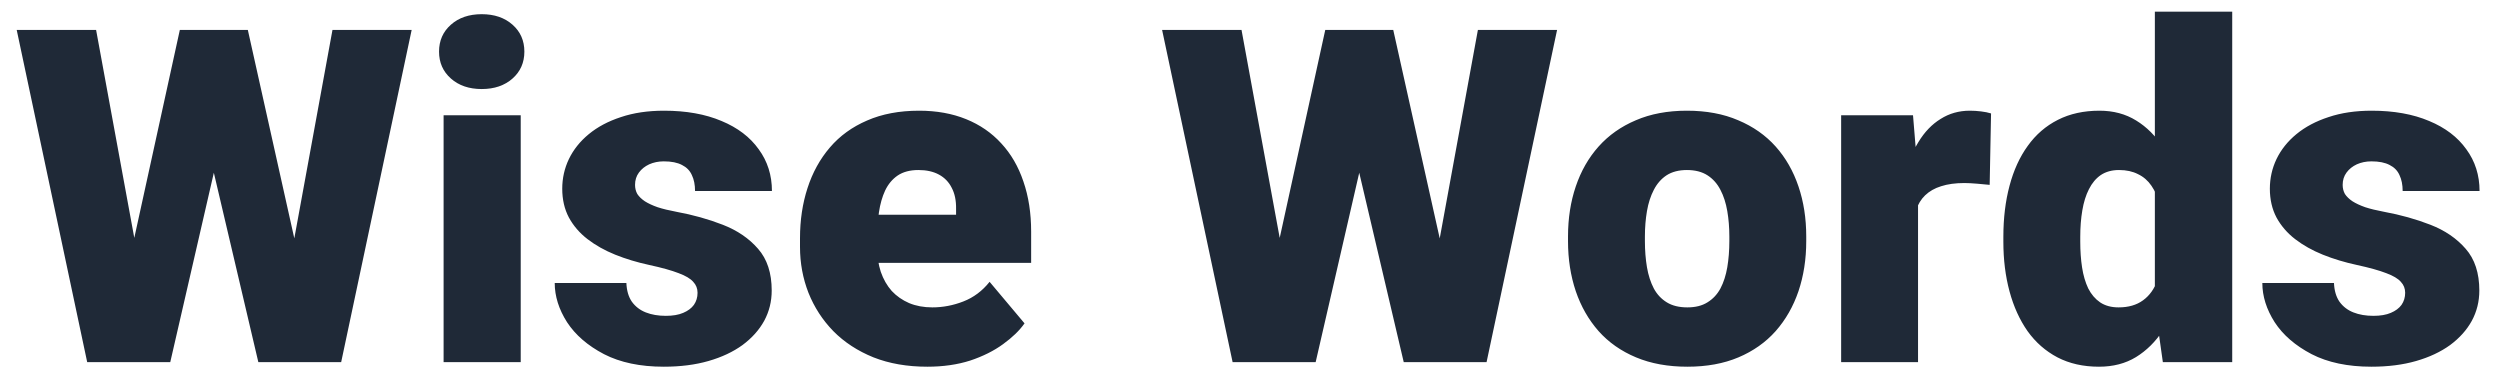 <svg width="107" height="16" viewBox="0 0 107 16" fill="none" xmlns="http://www.w3.org/2000/svg">
<path d="M4.865 14.211L7.697 1.281H9.387L10.305 2.385L7.287 15.5H5.422L4.865 14.211ZM4.113 1.281L6.506 14.309L5.891 15.5H3.732L0.715 1.281H4.113ZM11.857 14.24L14.23 1.281H17.619L14.602 15.5H12.453L11.857 14.24ZM10.607 1.281L13.508 14.289L12.922 15.5H11.057L7.971 2.365L8.928 1.281H10.607ZM22.287 4.934V15.5H18.986V4.934H22.287ZM18.791 2.209C18.791 1.74 18.96 1.356 19.299 1.057C19.637 0.757 20.077 0.607 20.617 0.607C21.158 0.607 21.597 0.757 21.936 1.057C22.274 1.356 22.443 1.74 22.443 2.209C22.443 2.678 22.274 3.062 21.936 3.361C21.597 3.661 21.158 3.811 20.617 3.811C20.077 3.811 19.637 3.661 19.299 3.361C18.96 3.062 18.791 2.678 18.791 2.209ZM29.855 12.531C29.855 12.349 29.794 12.193 29.67 12.062C29.553 11.926 29.344 11.802 29.045 11.691C28.745 11.574 28.326 11.457 27.785 11.34C27.271 11.229 26.786 11.083 26.33 10.9C25.881 10.718 25.487 10.497 25.148 10.236C24.81 9.976 24.543 9.667 24.348 9.309C24.159 8.951 24.064 8.54 24.064 8.078C24.064 7.629 24.159 7.206 24.348 6.809C24.543 6.405 24.826 6.05 25.197 5.744C25.575 5.432 26.034 5.188 26.574 5.012C27.115 4.829 27.73 4.738 28.42 4.738C29.37 4.738 30.191 4.885 30.881 5.178C31.571 5.464 32.102 5.868 32.473 6.389C32.85 6.903 33.039 7.499 33.039 8.176H29.748C29.748 7.909 29.703 7.681 29.611 7.492C29.527 7.303 29.387 7.16 29.191 7.062C28.996 6.958 28.736 6.906 28.41 6.906C28.182 6.906 27.974 6.949 27.785 7.033C27.603 7.118 27.456 7.235 27.346 7.385C27.235 7.535 27.18 7.71 27.18 7.912C27.18 8.055 27.212 8.186 27.277 8.303C27.349 8.413 27.456 8.518 27.6 8.615C27.743 8.706 27.925 8.791 28.146 8.869C28.368 8.941 28.635 9.006 28.947 9.064C29.657 9.195 30.321 9.38 30.939 9.621C31.558 9.862 32.059 10.204 32.443 10.646C32.834 11.089 33.029 11.685 33.029 12.434C33.029 12.902 32.922 13.335 32.707 13.732C32.492 14.123 32.183 14.468 31.779 14.768C31.376 15.06 30.891 15.288 30.324 15.451C29.758 15.614 29.12 15.695 28.41 15.695C27.401 15.695 26.548 15.516 25.852 15.158C25.155 14.794 24.628 14.338 24.27 13.791C23.918 13.238 23.742 12.678 23.742 12.111H26.809C26.822 12.437 26.9 12.704 27.043 12.912C27.193 13.12 27.391 13.273 27.639 13.371C27.886 13.469 28.172 13.518 28.498 13.518C28.797 13.518 29.045 13.475 29.24 13.391C29.442 13.306 29.595 13.192 29.699 13.049C29.803 12.899 29.855 12.727 29.855 12.531ZM39.69 15.695C38.83 15.695 38.062 15.562 37.385 15.295C36.708 15.021 36.135 14.647 35.666 14.172C35.204 13.697 34.849 13.15 34.602 12.531C34.361 11.913 34.24 11.258 34.24 10.568V10.197C34.24 9.423 34.348 8.706 34.562 8.049C34.777 7.385 35.096 6.805 35.52 6.311C35.943 5.816 36.473 5.432 37.111 5.158C37.749 4.878 38.492 4.738 39.338 4.738C40.087 4.738 40.757 4.859 41.35 5.1C41.942 5.34 42.443 5.686 42.853 6.135C43.27 6.584 43.586 7.128 43.801 7.766C44.022 8.404 44.133 9.12 44.133 9.914V11.252H35.5V9.191H40.92V8.938C40.926 8.586 40.865 8.286 40.734 8.039C40.611 7.792 40.428 7.603 40.188 7.473C39.947 7.342 39.654 7.277 39.309 7.277C38.95 7.277 38.654 7.355 38.42 7.512C38.192 7.668 38.013 7.883 37.883 8.156C37.759 8.423 37.671 8.732 37.619 9.084C37.567 9.436 37.541 9.807 37.541 10.197V10.568C37.541 10.959 37.593 11.314 37.697 11.633C37.808 11.952 37.964 12.225 38.166 12.453C38.374 12.675 38.622 12.847 38.908 12.971C39.201 13.094 39.533 13.156 39.904 13.156C40.353 13.156 40.796 13.072 41.232 12.902C41.669 12.733 42.043 12.453 42.355 12.062L43.85 13.84C43.635 14.146 43.329 14.442 42.932 14.729C42.541 15.015 42.072 15.249 41.525 15.432C40.978 15.607 40.367 15.695 39.69 15.695ZM53.889 14.211L56.721 1.281H58.41L59.328 2.385L56.31 15.5H54.445L53.889 14.211ZM53.137 1.281L55.529 14.309L54.914 15.5H52.756L49.738 1.281H53.137ZM60.881 14.24L63.254 1.281H66.643L63.625 15.5H61.477L60.881 14.24ZM59.631 1.281L62.531 14.289L61.945 15.5H60.08L56.994 2.365L57.951 1.281H59.631ZM67.111 10.324V10.119C67.111 9.344 67.222 8.632 67.443 7.98C67.665 7.323 67.99 6.753 68.42 6.271C68.85 5.79 69.38 5.415 70.012 5.148C70.643 4.875 71.372 4.738 72.199 4.738C73.033 4.738 73.765 4.875 74.397 5.148C75.034 5.415 75.568 5.79 75.998 6.271C76.428 6.753 76.753 7.323 76.975 7.98C77.196 8.632 77.307 9.344 77.307 10.119V10.324C77.307 11.092 77.196 11.805 76.975 12.463C76.753 13.114 76.428 13.684 75.998 14.172C75.568 14.654 75.038 15.028 74.406 15.295C73.775 15.562 73.046 15.695 72.219 15.695C71.392 15.695 70.659 15.562 70.022 15.295C69.383 15.028 68.85 14.654 68.42 14.172C67.99 13.684 67.665 13.114 67.443 12.463C67.222 11.805 67.111 11.092 67.111 10.324ZM70.402 10.119V10.324C70.402 10.721 70.432 11.092 70.49 11.438C70.549 11.783 70.647 12.085 70.783 12.346C70.92 12.6 71.106 12.798 71.34 12.941C71.574 13.085 71.867 13.156 72.219 13.156C72.564 13.156 72.85 13.085 73.078 12.941C73.312 12.798 73.498 12.6 73.635 12.346C73.772 12.085 73.869 11.783 73.928 11.438C73.986 11.092 74.016 10.721 74.016 10.324V10.119C74.016 9.735 73.986 9.374 73.928 9.035C73.869 8.69 73.772 8.387 73.635 8.127C73.498 7.86 73.312 7.652 73.078 7.502C72.844 7.352 72.551 7.277 72.199 7.277C71.854 7.277 71.564 7.352 71.33 7.502C71.102 7.652 70.92 7.86 70.783 8.127C70.647 8.387 70.549 8.69 70.49 9.035C70.432 9.374 70.402 9.735 70.402 10.119ZM82.092 7.551V15.5H78.801V4.934H81.877L82.092 7.551ZM85.217 4.855L85.158 7.912C85.028 7.899 84.852 7.883 84.631 7.863C84.409 7.844 84.224 7.834 84.074 7.834C83.69 7.834 83.358 7.88 83.078 7.971C82.805 8.055 82.577 8.186 82.394 8.361C82.219 8.531 82.088 8.745 82.004 9.006C81.926 9.266 81.89 9.569 81.897 9.914L81.301 9.523C81.301 8.814 81.369 8.169 81.506 7.59C81.649 7.004 81.851 6.499 82.111 6.076C82.372 5.646 82.688 5.318 83.059 5.09C83.43 4.855 83.846 4.738 84.309 4.738C84.471 4.738 84.631 4.748 84.787 4.768C84.95 4.787 85.093 4.816 85.217 4.855ZM92.228 13.078V0.5H95.539V15.5H92.57L92.228 13.078ZM85.744 10.344V10.139C85.744 9.338 85.832 8.609 86.008 7.951C86.184 7.287 86.444 6.717 86.789 6.242C87.134 5.76 87.564 5.389 88.078 5.129C88.592 4.868 89.185 4.738 89.856 4.738C90.454 4.738 90.978 4.878 91.428 5.158C91.877 5.432 92.261 5.816 92.58 6.311C92.899 6.805 93.159 7.385 93.361 8.049C93.563 8.706 93.716 9.416 93.82 10.178V10.422C93.716 11.138 93.563 11.815 93.361 12.453C93.159 13.085 92.899 13.645 92.58 14.133C92.261 14.621 91.874 15.005 91.418 15.285C90.969 15.559 90.441 15.695 89.836 15.695C89.165 15.695 88.573 15.562 88.059 15.295C87.551 15.028 87.124 14.654 86.779 14.172C86.441 13.69 86.184 13.124 86.008 12.473C85.832 11.822 85.744 11.112 85.744 10.344ZM89.035 10.139V10.344C89.035 10.741 89.061 11.109 89.113 11.447C89.165 11.786 89.253 12.085 89.377 12.346C89.507 12.6 89.676 12.798 89.885 12.941C90.1 13.085 90.363 13.156 90.676 13.156C91.099 13.156 91.447 13.055 91.721 12.854C92.001 12.652 92.206 12.365 92.336 11.994C92.473 11.623 92.531 11.187 92.512 10.685V9.914C92.525 9.484 92.495 9.107 92.424 8.781C92.352 8.449 92.238 8.173 92.082 7.951C91.932 7.73 91.74 7.564 91.506 7.453C91.278 7.336 91.008 7.277 90.695 7.277C90.389 7.277 90.129 7.349 89.914 7.492C89.706 7.635 89.537 7.837 89.406 8.098C89.276 8.352 89.182 8.654 89.123 9.006C89.064 9.351 89.035 9.729 89.035 10.139ZM102.941 12.531C102.941 12.349 102.88 12.193 102.756 12.062C102.639 11.926 102.43 11.802 102.131 11.691C101.831 11.574 101.411 11.457 100.871 11.34C100.357 11.229 99.872 11.083 99.416 10.9C98.967 10.718 98.573 10.497 98.234 10.236C97.896 9.976 97.629 9.667 97.434 9.309C97.245 8.951 97.15 8.54 97.15 8.078C97.15 7.629 97.245 7.206 97.434 6.809C97.629 6.405 97.912 6.05 98.283 5.744C98.661 5.432 99.12 5.188 99.66 5.012C100.201 4.829 100.816 4.738 101.506 4.738C102.456 4.738 103.277 4.885 103.967 5.178C104.657 5.464 105.188 5.868 105.559 6.389C105.936 6.903 106.125 7.499 106.125 8.176H102.834C102.834 7.909 102.788 7.681 102.697 7.492C102.613 7.303 102.473 7.16 102.277 7.062C102.082 6.958 101.822 6.906 101.496 6.906C101.268 6.906 101.06 6.949 100.871 7.033C100.689 7.118 100.542 7.235 100.432 7.385C100.321 7.535 100.266 7.71 100.266 7.912C100.266 8.055 100.298 8.186 100.363 8.303C100.435 8.413 100.542 8.518 100.686 8.615C100.829 8.706 101.011 8.791 101.232 8.869C101.454 8.941 101.721 9.006 102.033 9.064C102.743 9.195 103.407 9.38 104.025 9.621C104.644 9.862 105.145 10.204 105.529 10.646C105.92 11.089 106.115 11.685 106.115 12.434C106.115 12.902 106.008 13.335 105.793 13.732C105.578 14.123 105.269 14.468 104.865 14.768C104.462 15.06 103.977 15.288 103.41 15.451C102.844 15.614 102.206 15.695 101.496 15.695C100.487 15.695 99.634 15.516 98.938 15.158C98.241 14.794 97.713 14.338 97.356 13.791C97.004 13.238 96.828 12.678 96.828 12.111H99.894C99.908 12.437 99.986 12.704 100.129 12.912C100.279 13.12 100.477 13.273 100.725 13.371C100.972 13.469 101.258 13.518 101.584 13.518C101.883 13.518 102.131 13.475 102.326 13.391C102.528 13.306 102.681 13.192 102.785 13.049C102.889 12.899 102.941 12.727 102.941 12.531Z" fill="#1F2937"/>
</svg>
